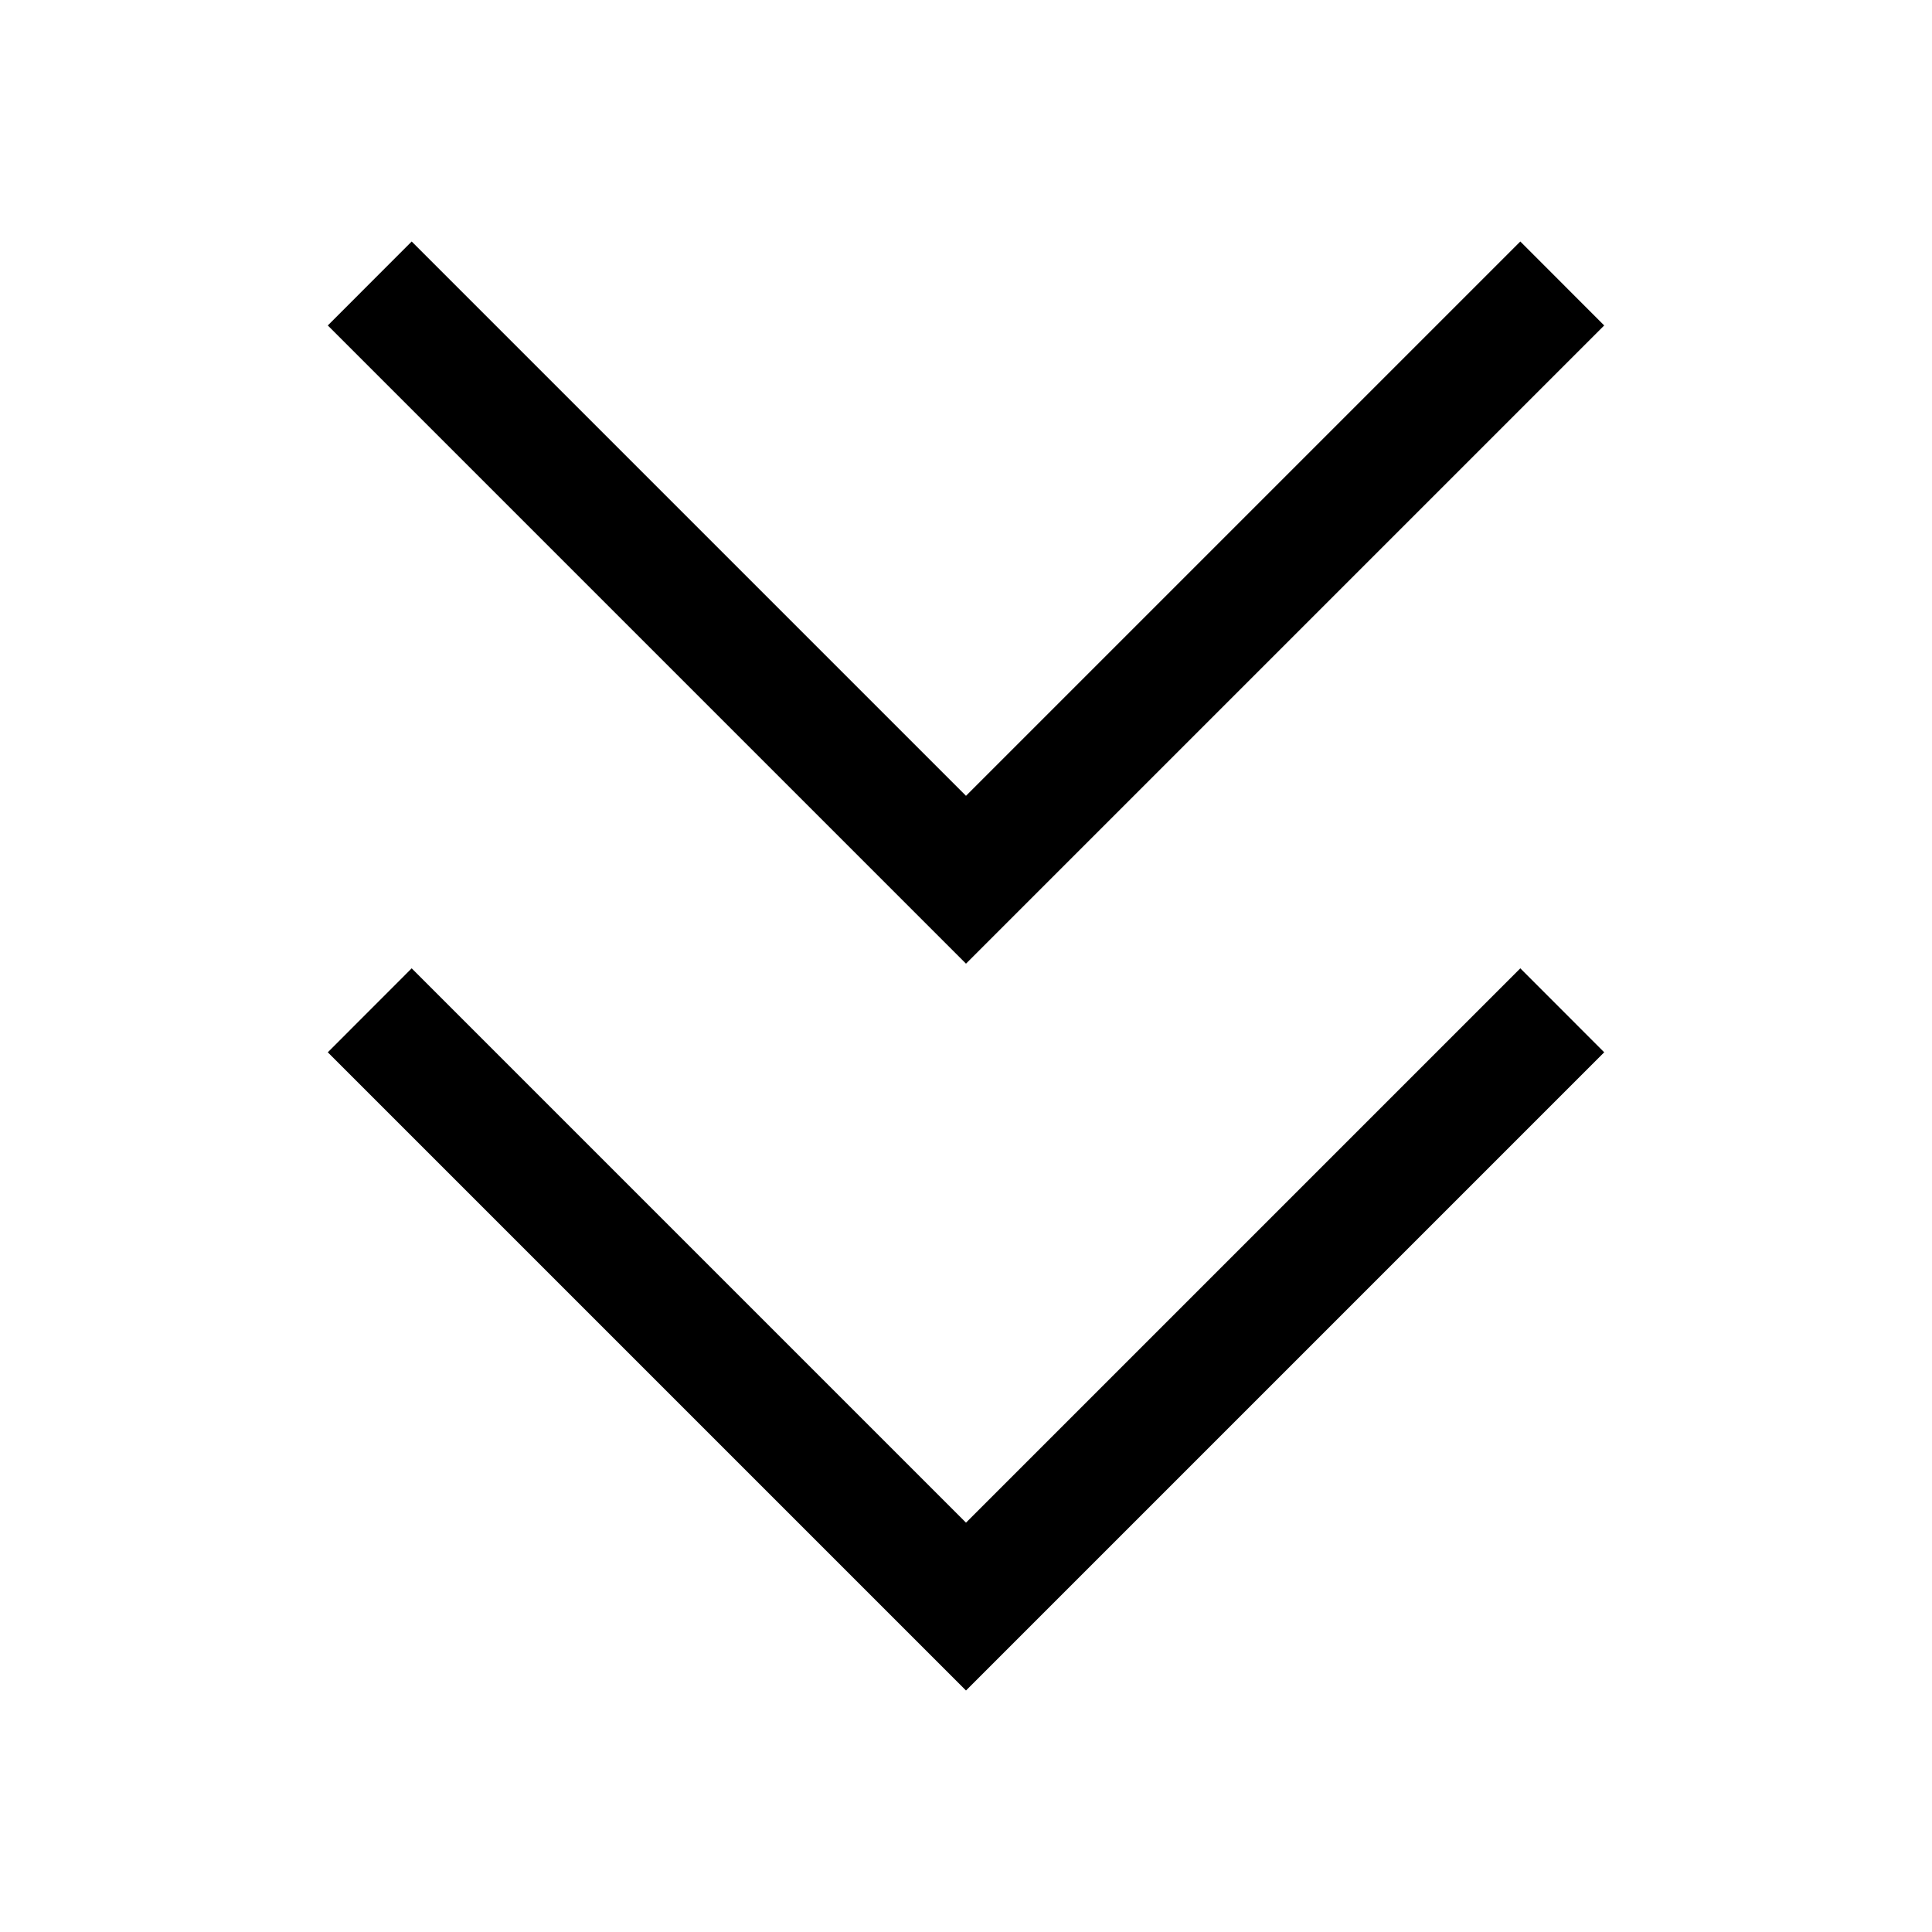 <!-- Generated by IcoMoon.io -->
<svg version="1.1" xmlns="http://www.w3.org/2000/svg" width="24" height="24" viewBox="0 0 24 24">
<title>DoubleArrow_down</title>
<path d="M5.114 3l-1.042 1.043 7.928 7.928 7.928-7.928-1.042-1.043-6.886 6.886-6.886-6.886z"></path>
<path d="M5.114 12.029l-1.042 1.043 7.928 7.928 7.928-7.928-1.042-1.043-6.886 6.886-6.886-6.886z"></path>
</svg>

